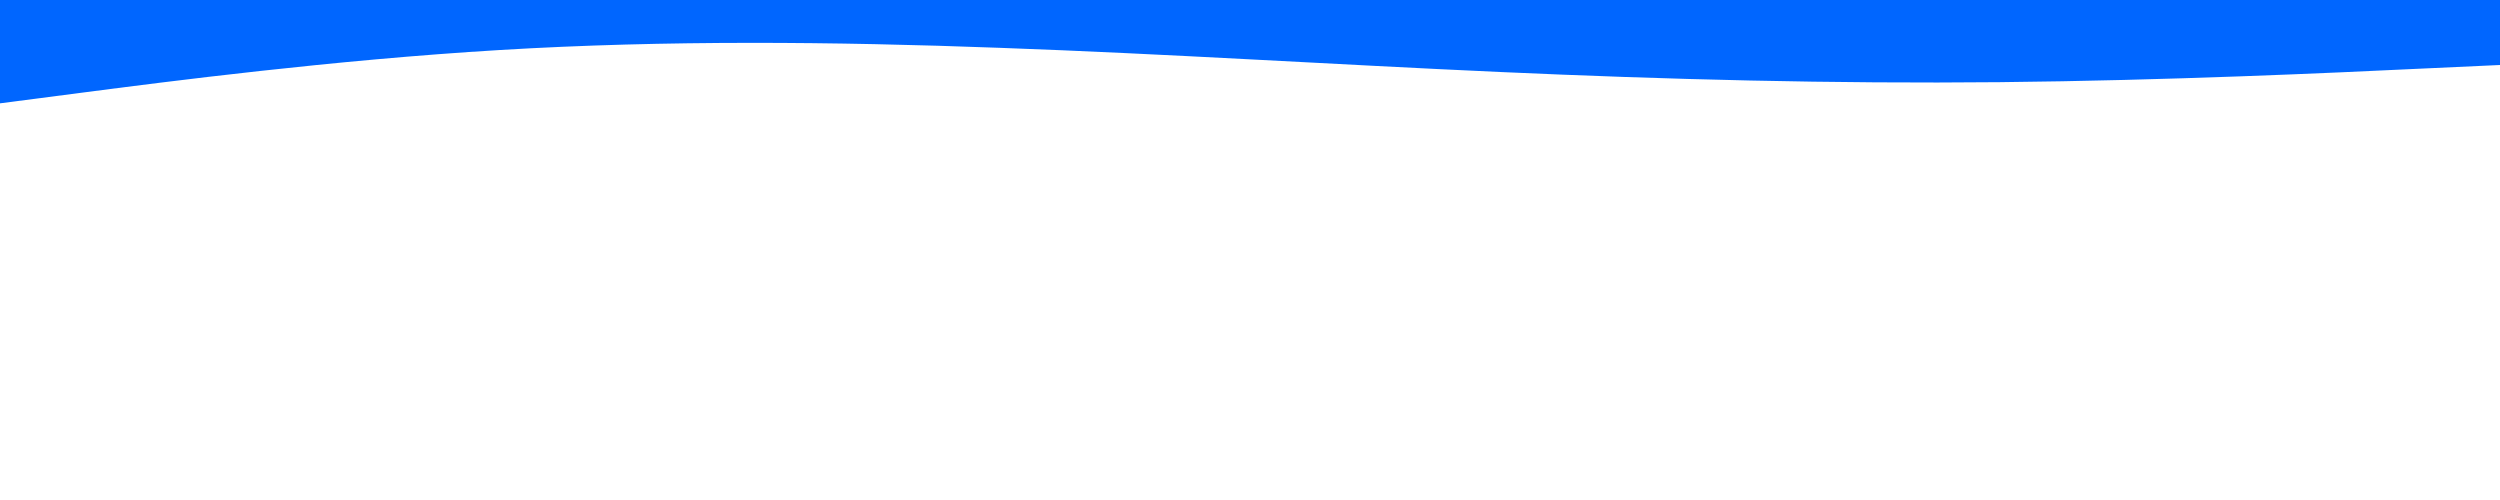 <svg id="visual" viewBox="0 0 1500 300" width="1500" height="300" xmlns="http://www.w3.org/2000/svg" xmlns:xlink="http://www.w3.org/1999/xlink" version="1.1"><path d="M0 62L50 55.5C100 49 200 36 300 30C400 24 500 25 600 28.7C700 32.3 800 38.7 900 43.2C1000 47.7 1100 50.3 1200 49.3C1300 48.3 1400 43.7 1450 41.3L1500 39L1500 0L1450 0C1400 0 1300 0 1200 0C1100 0 1000 0 900 0C800 0 700 0 600 0C500 0 400 0 300 0C200 0 100 0 50 0L0 0Z" fill="#0066FF" stroke-linecap="round" stroke-linejoin="miter"></path></svg>